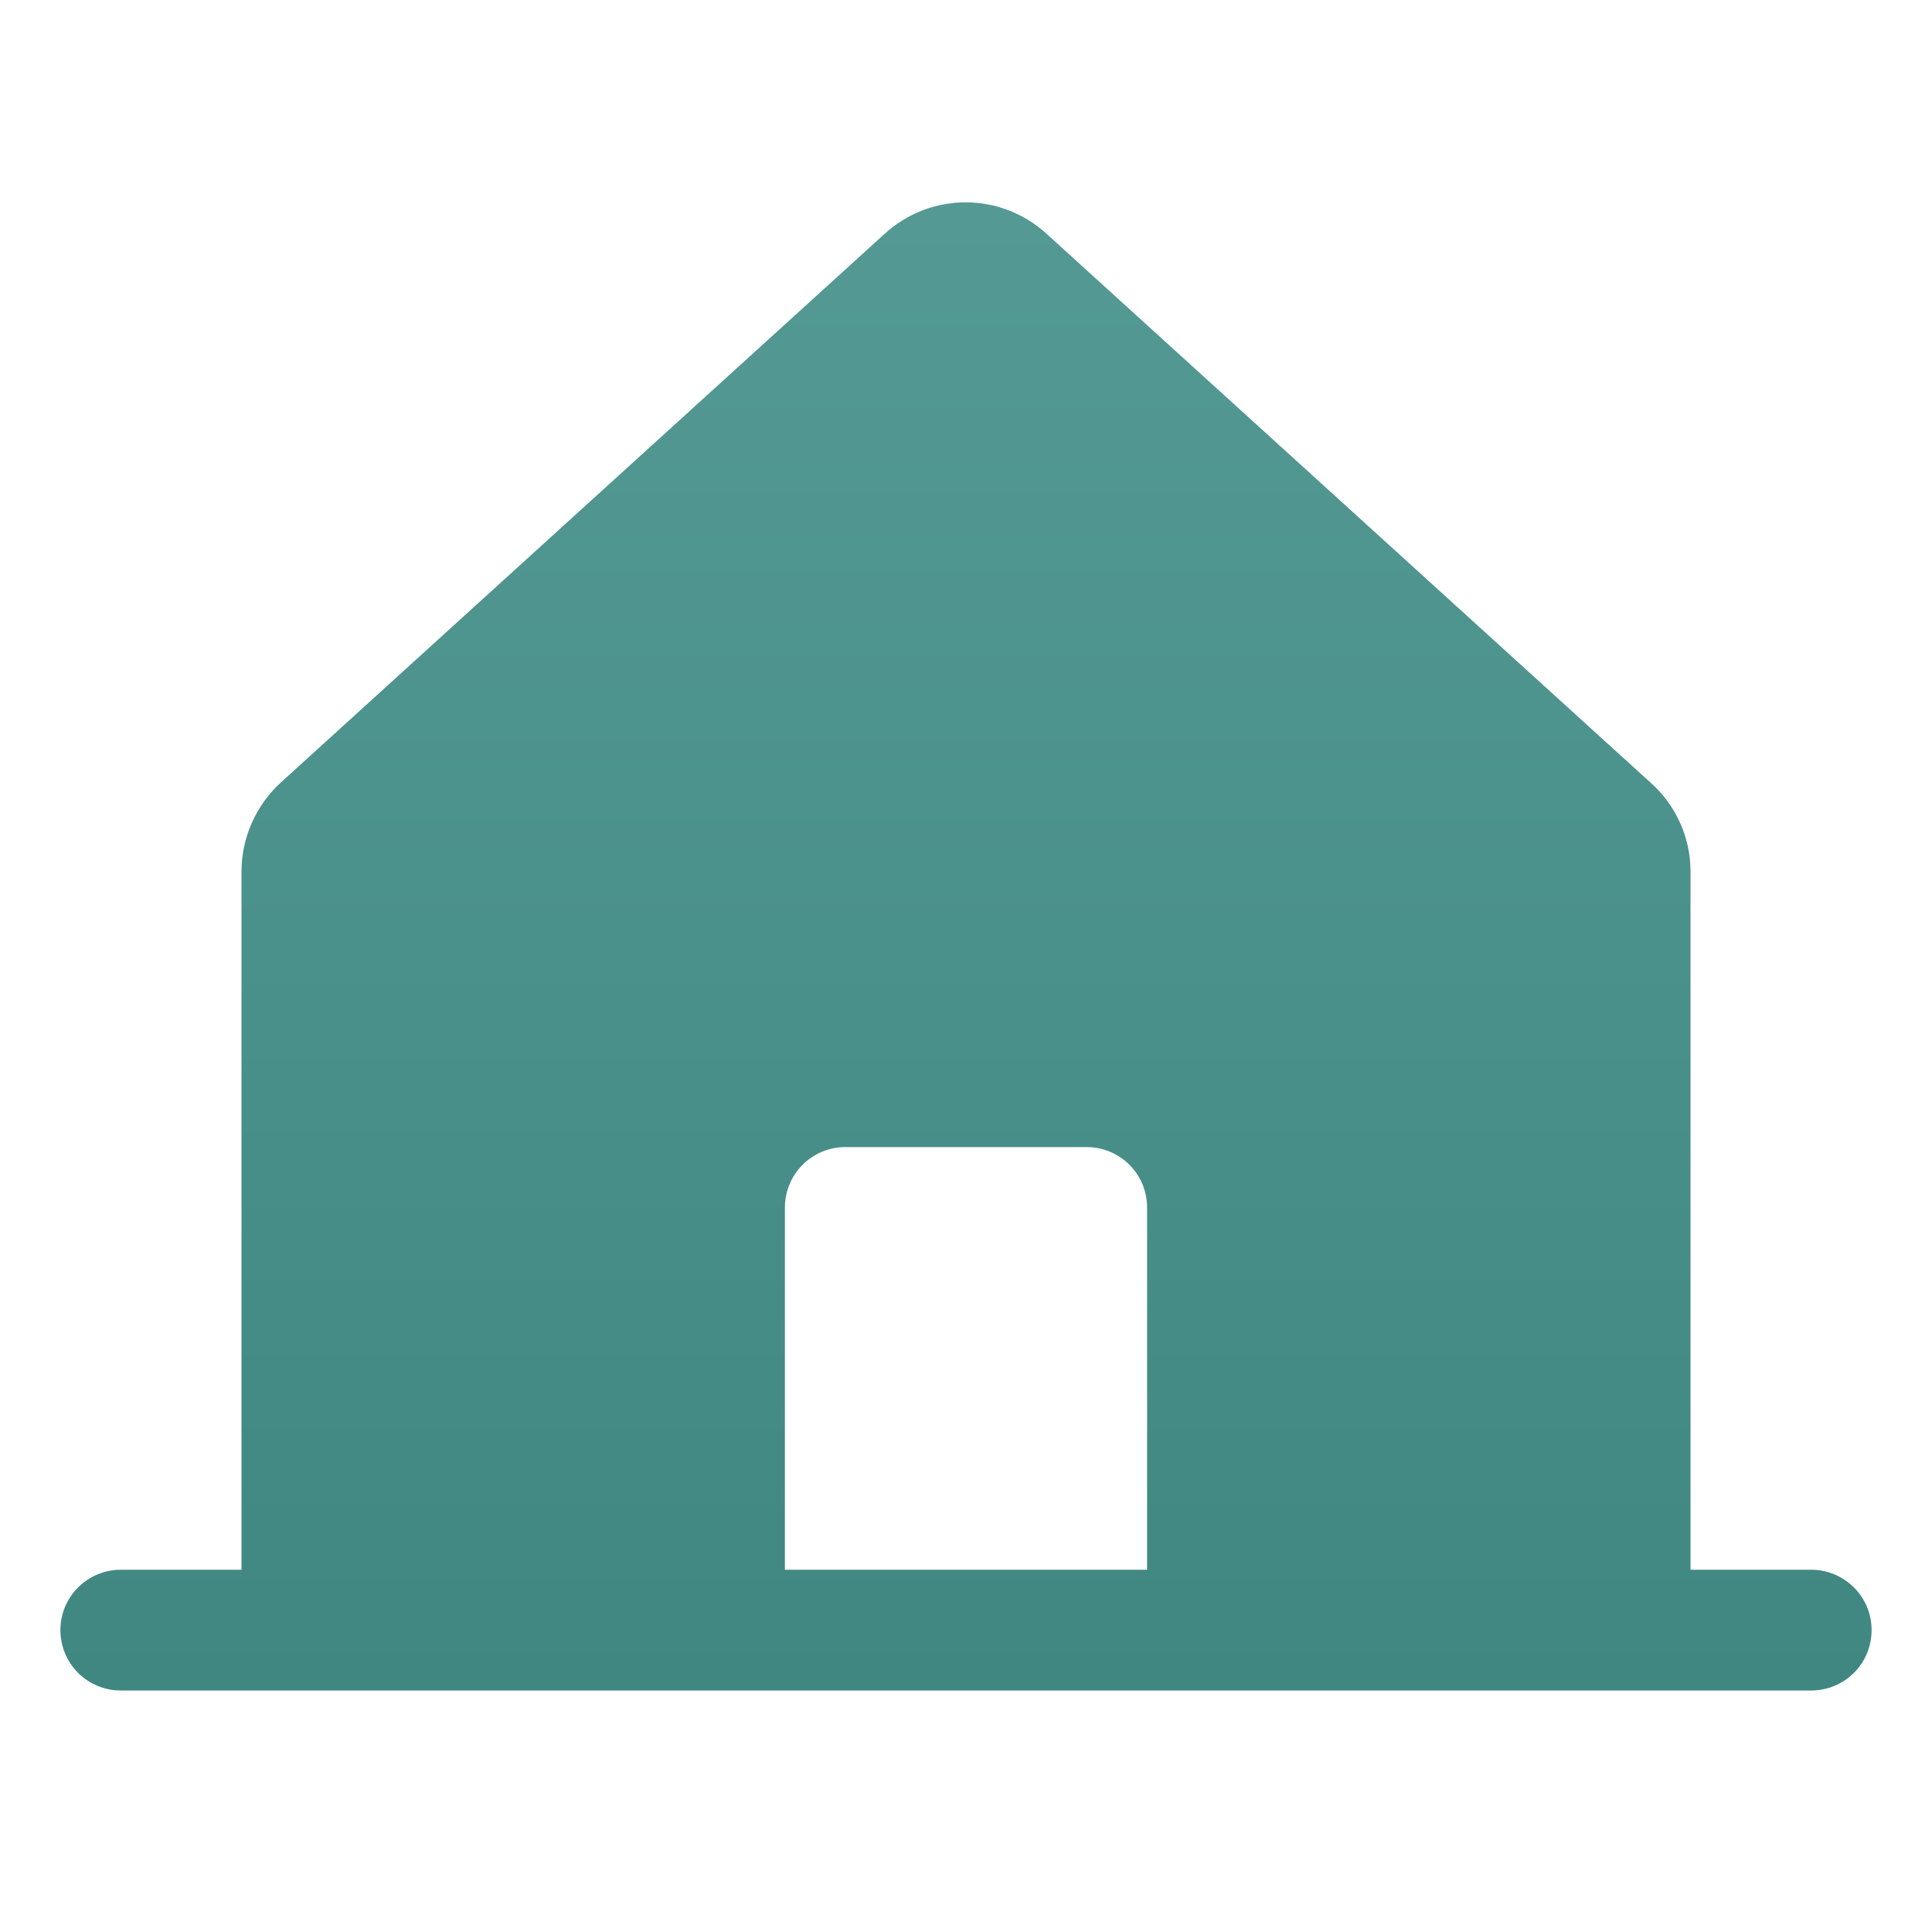 <svg width="30" height="30" viewBox="0 0 30 30" fill="none" xmlns="http://www.w3.org/2000/svg">
<g clip-path="url(#clip0_1_2693)">
<path d="M28.125 24.375H26.25V13.535C26.251 13.274 26.196 13.015 26.088 12.777C25.981 12.538 25.825 12.325 25.629 12.152L16.254 3.633C15.91 3.317 15.461 3.142 14.994 3.142C14.528 3.142 14.078 3.317 13.734 3.633L4.359 12.152C4.167 12.328 4.014 12.542 3.909 12.78C3.804 13.018 3.75 13.275 3.75 13.535V24.375H1.875C1.626 24.375 1.388 24.474 1.212 24.65C1.036 24.825 0.938 25.064 0.938 25.312C0.938 25.561 1.036 25.8 1.212 25.976C1.388 26.151 1.626 26.25 1.875 26.25H28.125C28.374 26.25 28.612 26.151 28.788 25.976C28.964 25.8 29.062 25.561 29.062 25.312C29.062 25.064 28.964 24.825 28.788 24.65C28.612 24.474 28.374 24.375 28.125 24.375ZM17.812 24.375H12.188V18.75C12.188 18.501 12.286 18.263 12.462 18.087C12.638 17.911 12.876 17.812 13.125 17.812H16.875C17.124 17.812 17.362 17.911 17.538 18.087C17.714 18.263 17.812 18.501 17.812 18.75V24.375Z" fill="url(#paint0_linear_1_2693)"/>
</g>
<defs>
<linearGradient id="paint0_linear_1_2693" x1="15" y1="3.142" x2="15" y2="26.25" gradientUnits="userSpaceOnUse">
<stop stop-color="#549994"/>
<stop offset="1" stop-color="#408782"/>
</linearGradient>
<clipPath id="clip0_1_2693">
<rect width="30" height="30" fill="white"/>
</clipPath>
</defs>
</svg>
